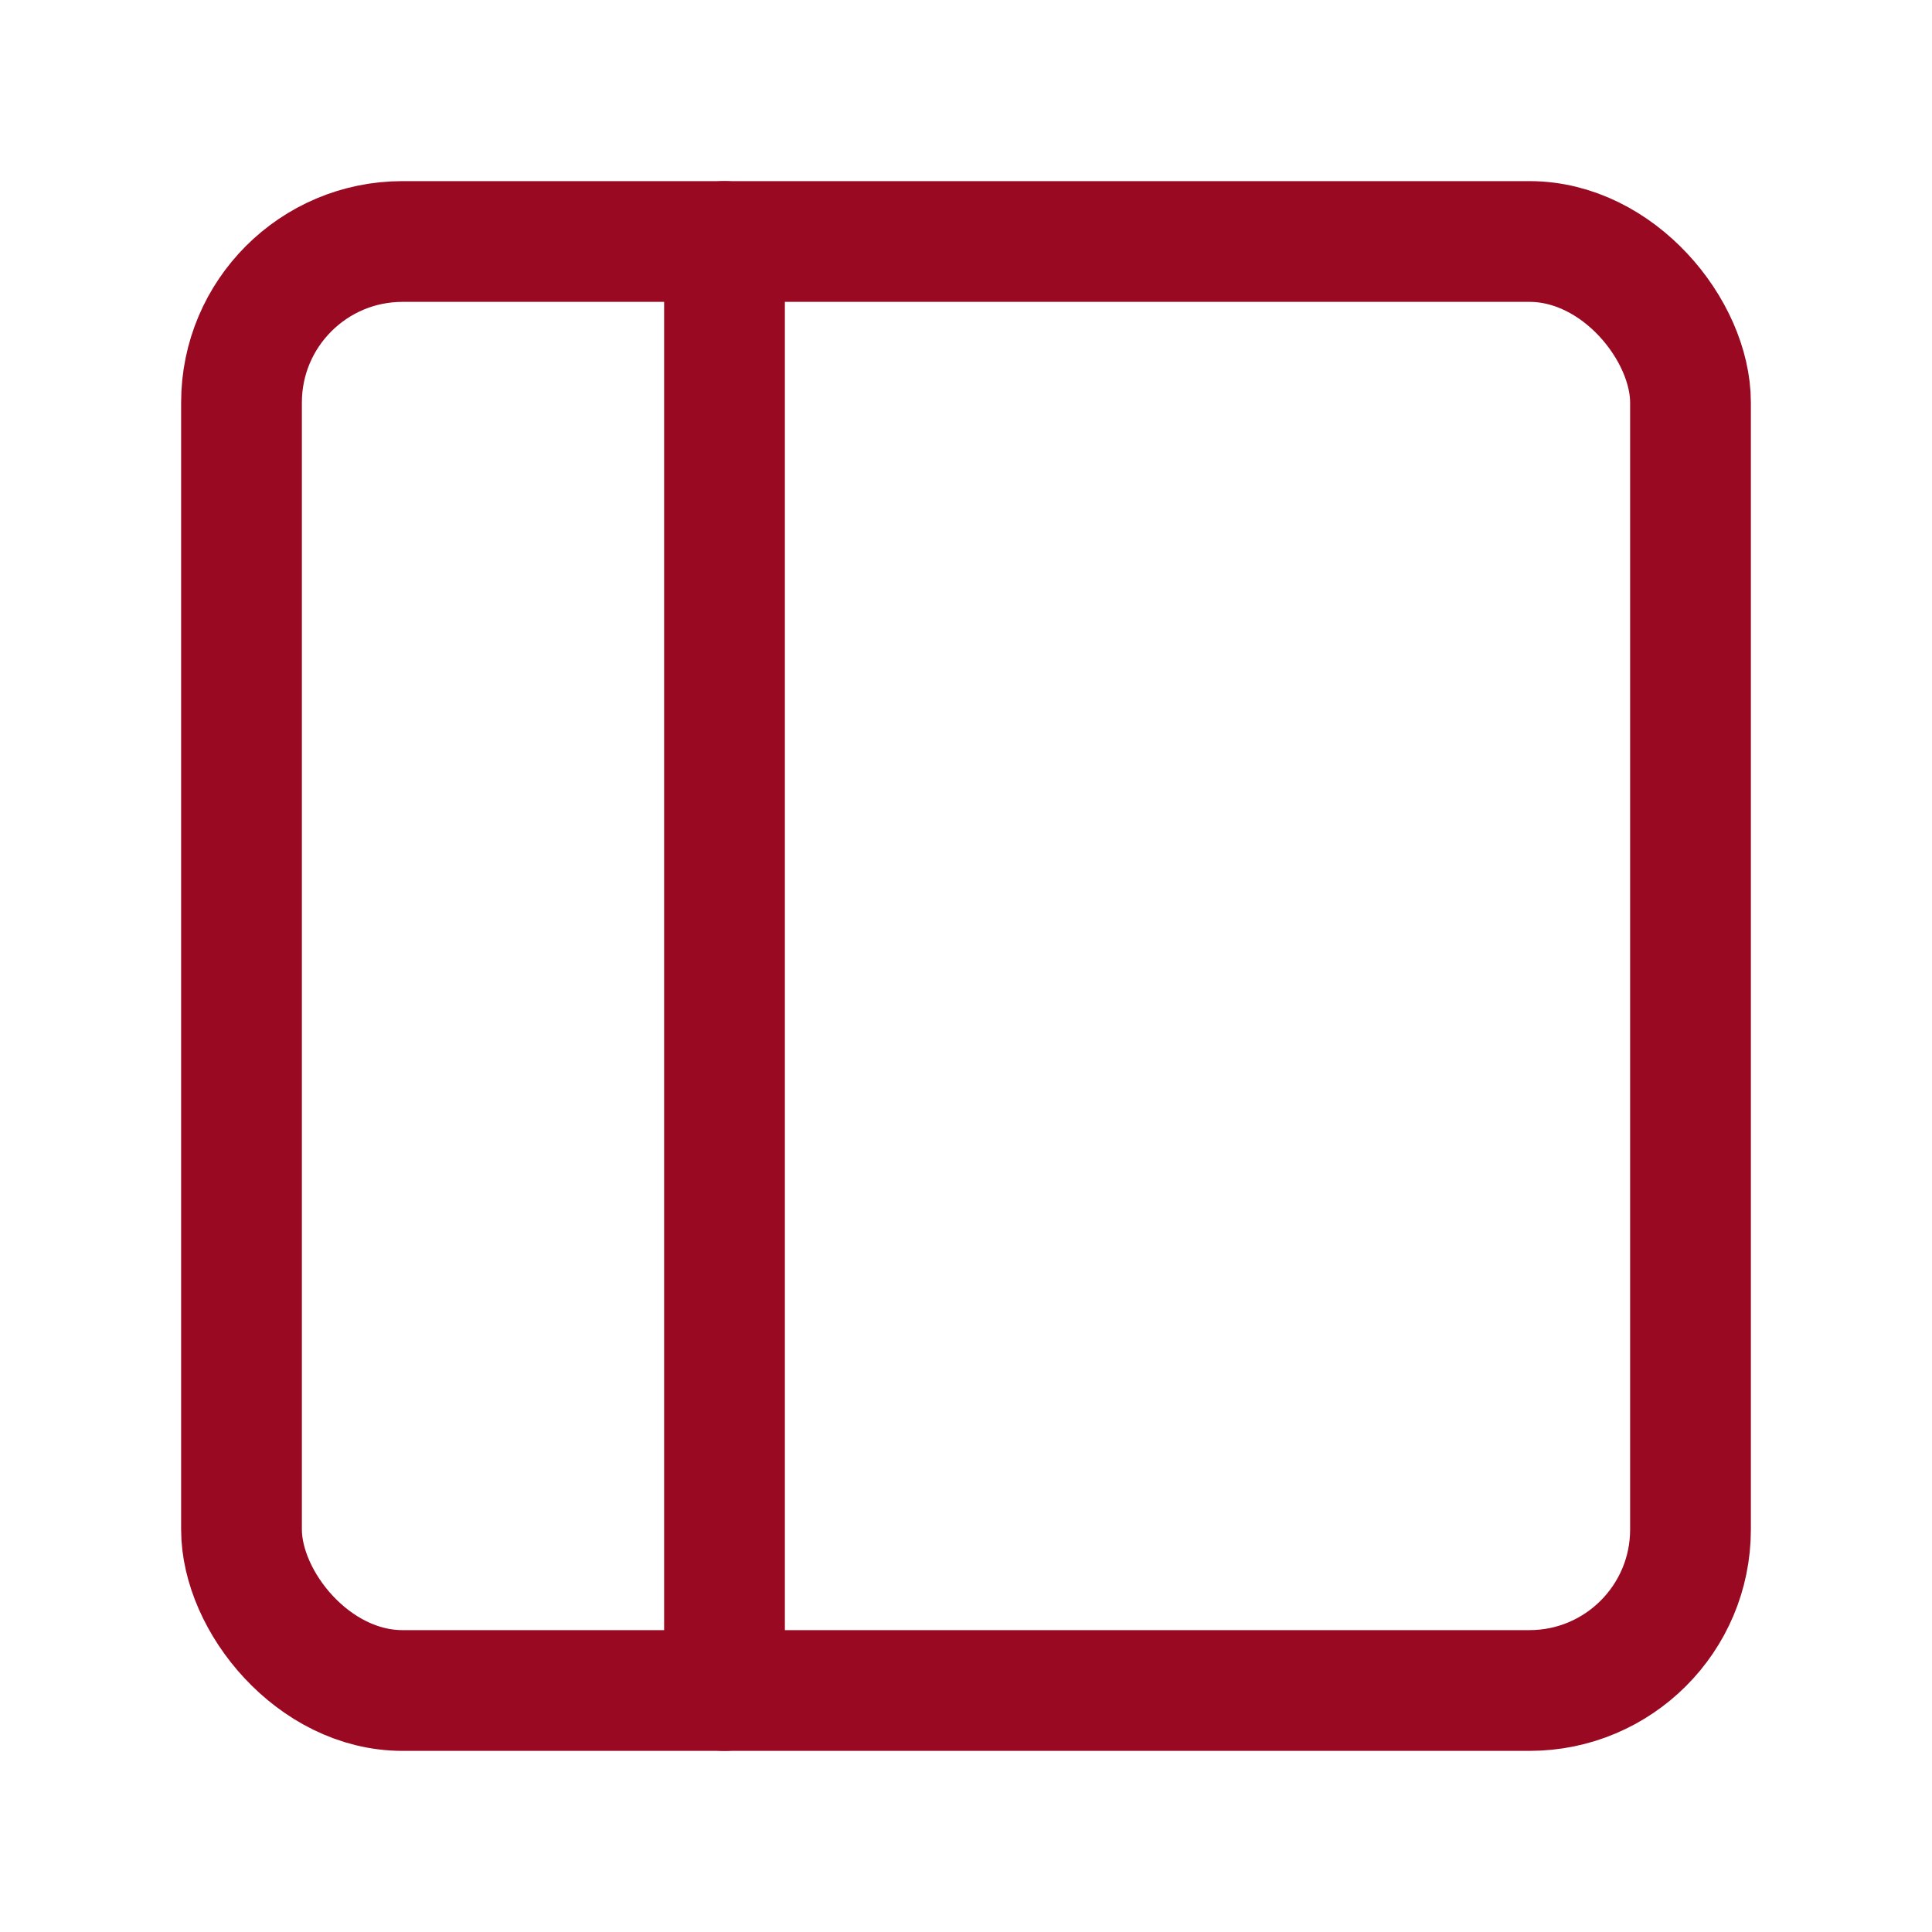 <svg xmlns="http://www.w3.org/2000/svg" width="24" height="24" viewBox="0 0 24 24" fill="none" stroke="#990921" stroke-width="1.5" stroke-linecap="round" stroke-linejoin="round" class="feather feather-sidebar"><rect x="3" y="3" width="18" height="18" rx="2" ry="2"></rect><line x1="9" y1="3" x2="9" y2="21"></line></svg>